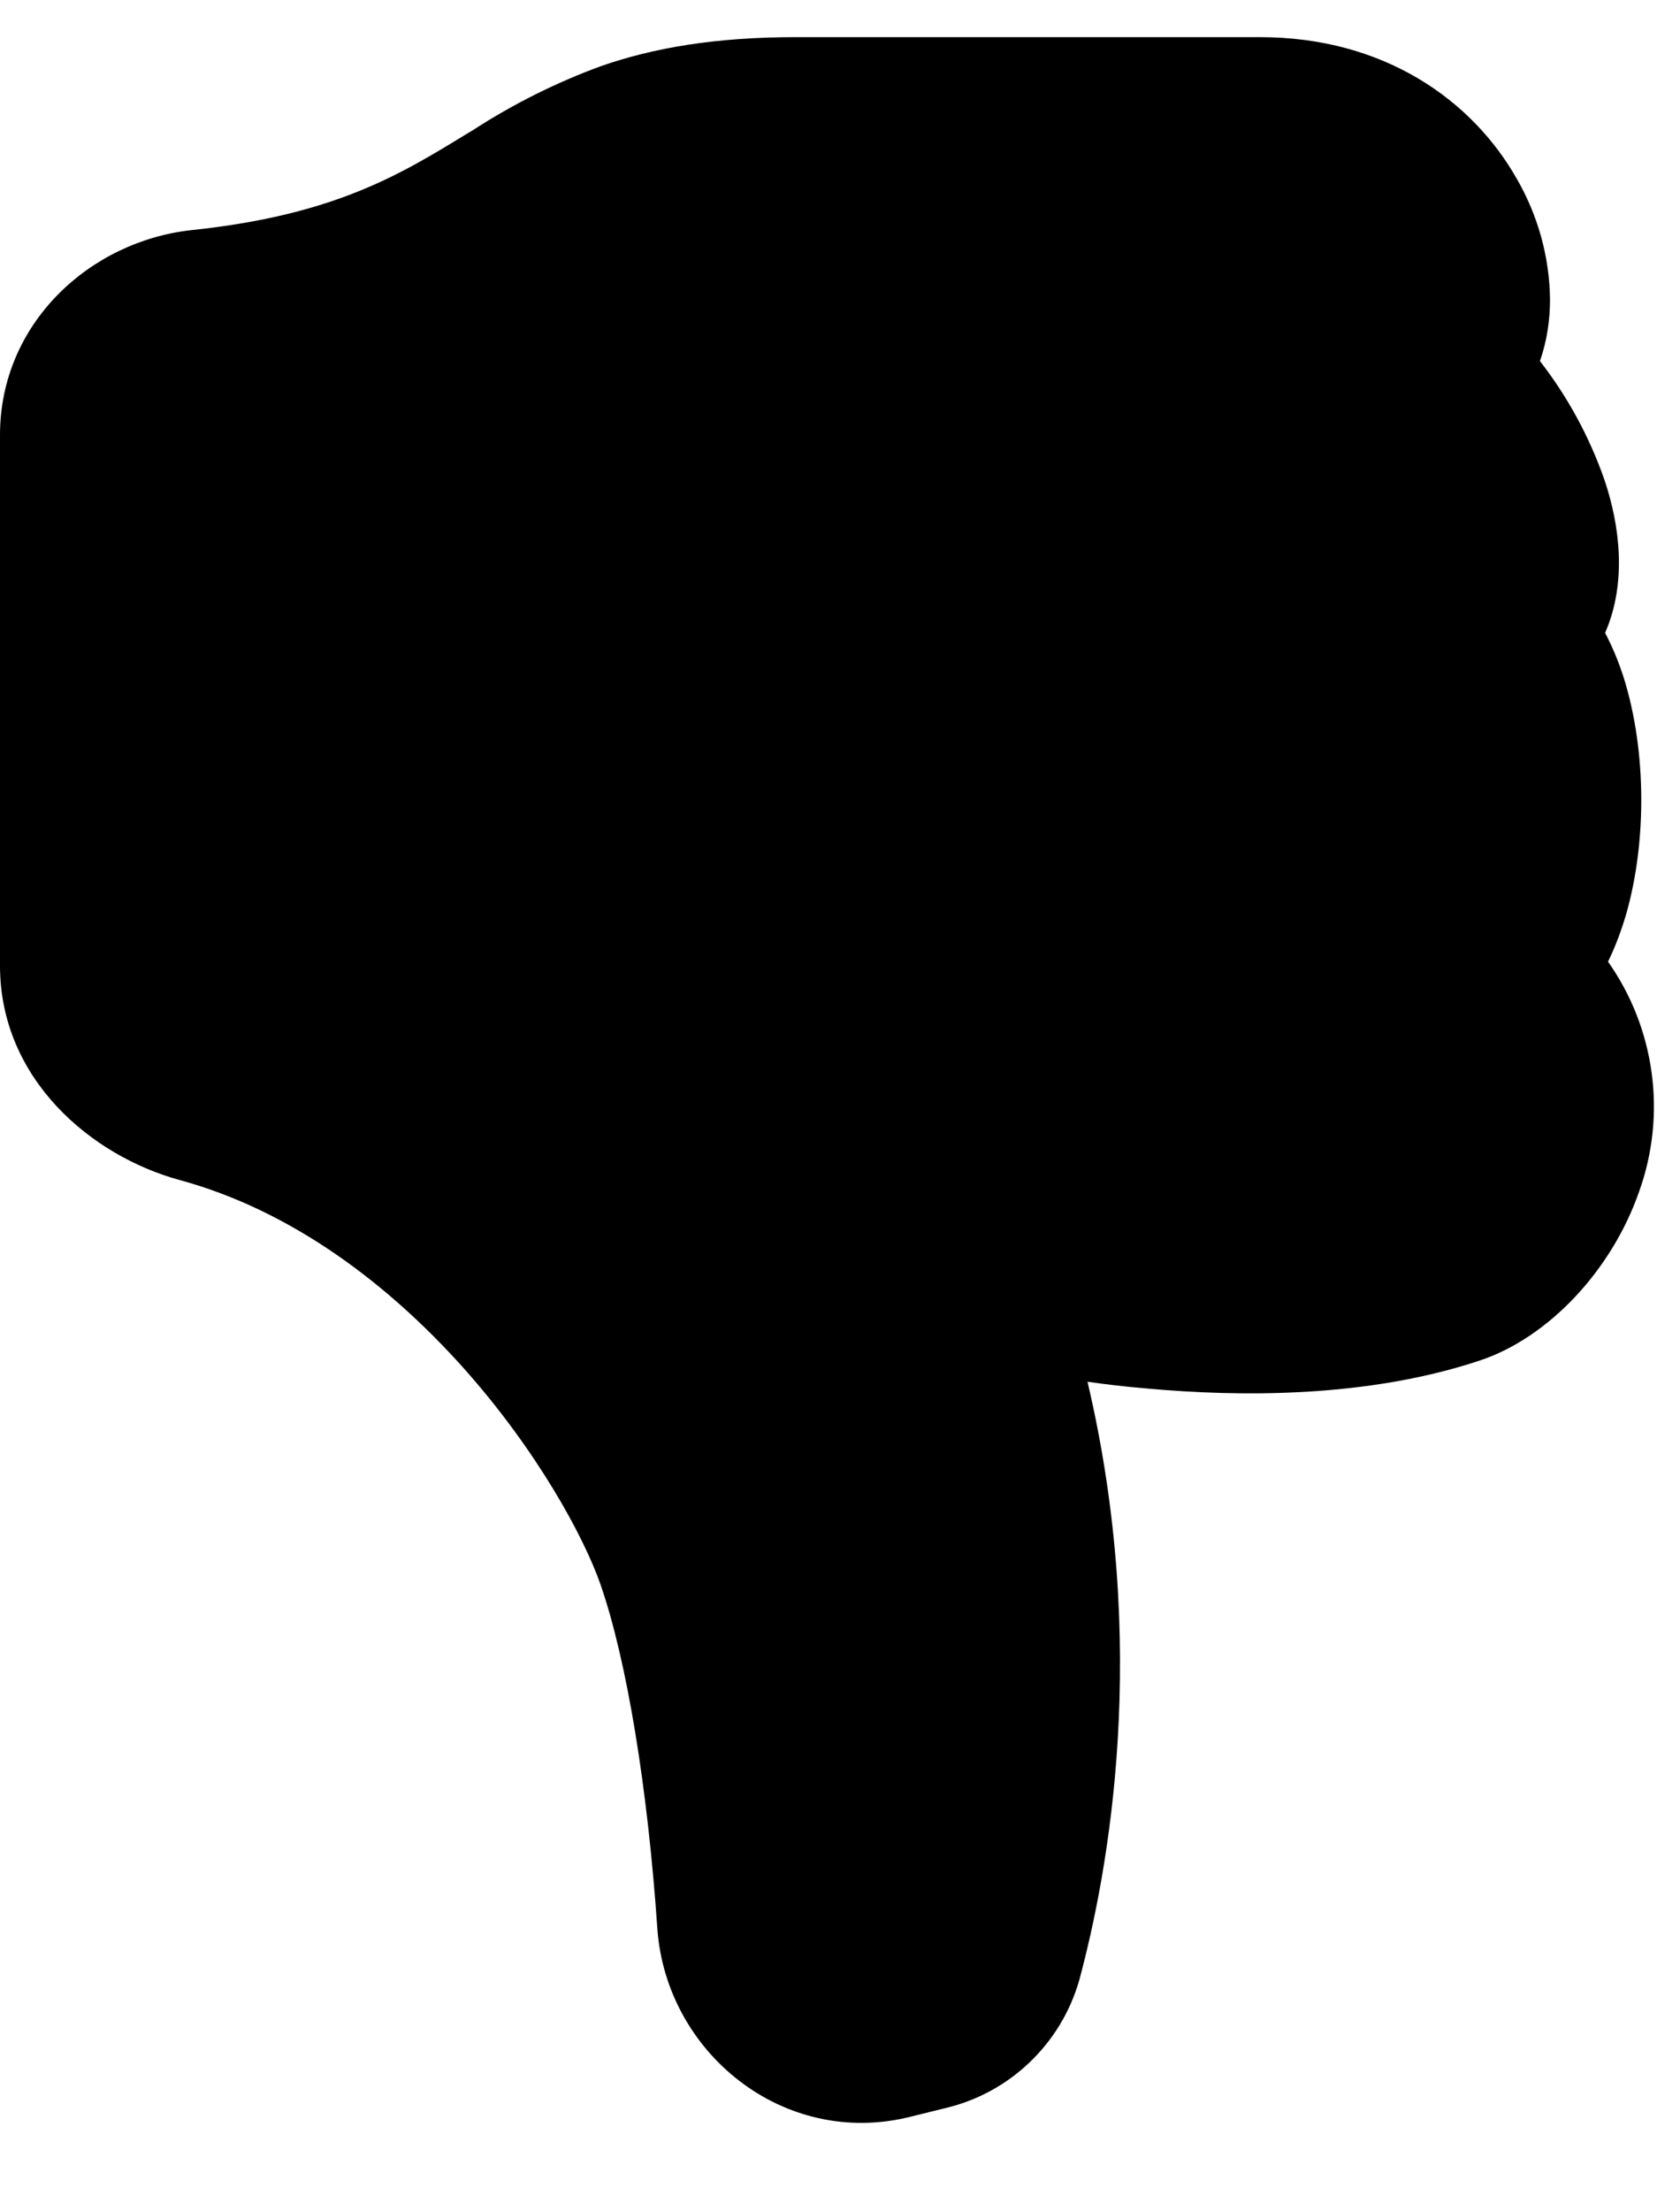 ﻿<?xml version="1.0" encoding="utf-8"?>
<svg version="1.1" xmlns:xlink="http://www.w3.org/1999/xlink" width="19px" height="25px" xmlns="http://www.w3.org/2000/svg">
  <defs>
    <pattern id="BGPattern" patternUnits="userSpaceOnUse" alignment="0 0" imageRepeat="None" />
    <mask fill="white" id="Clip5721">
      <path d="M 6.792 17.915  C 7.091 18.777  7.326 20.224  7.434 21.801  C 7.532 23.205  8.862 24.29  10.296 23.931  L 10.688 23.834  C 11.419 23.663  12 23.108  12.206 22.386  C 12.536 21.162  13.005 18.618  12.299 15.621  C 12.502 15.651  12.726 15.677  12.963 15.697  C 14.032 15.795  15.466 15.804  16.737 15.381  C 17.514 15.122  18.228 14.361  18.537 13.473  C 18.851 12.601  18.72 11.63  18.186 10.872  C 18.273 10.695  18.34 10.509  18.393 10.329  C 18.508 9.924  18.562 9.477  18.562 9.045  C 18.562 8.61  18.508 8.166  18.393 7.76  C 18.334 7.55  18.254 7.348  18.153 7.155  C 18.406 6.575  18.313 5.925  18.148 5.432  C 17.979 4.945  17.732 4.489  17.416 4.082  C 17.497 3.852  17.53 3.612  17.53 3.384  C 17.524 2.903  17.393 2.432  17.151 2.016  C 16.65 1.135  15.655 0.42  14.25 0.42  L 9 0.42  C 8.092 0.42  7.395 0.54  6.801 0.746  C 6.29 0.933  5.802 1.177  5.346 1.473  L 5.274 1.516  C 4.518 1.979  3.776 2.431  2.172 2.601  C 1.023 2.723  0 3.651  0 4.918  L 0 10.918  C 0 12.195  1.027 13.068  2.036 13.342  C 3.309 13.69  4.396 14.523  5.234 15.457  C 6.074 16.396  6.605 17.377  6.792 17.915  Z " fill-rule="evenodd" />
    </mask>
  </defs>
  <g>
    <path d="M 6.792 17.915  C 7.091 18.777  7.326 20.224  7.434 21.801  C 7.532 23.205  8.862 24.29  10.296 23.931  L 10.688 23.834  C 11.419 23.663  12 23.108  12.206 22.386  C 12.536 21.162  13.005 18.618  12.299 15.621  C 12.502 15.651  12.726 15.677  12.963 15.697  C 14.032 15.795  15.466 15.804  16.737 15.381  C 17.514 15.122  18.228 14.361  18.537 13.473  C 18.851 12.601  18.72 11.63  18.186 10.872  C 18.273 10.695  18.34 10.509  18.393 10.329  C 18.508 9.924  18.562 9.477  18.562 9.045  C 18.562 8.61  18.508 8.166  18.393 7.76  C 18.334 7.55  18.254 7.348  18.153 7.155  C 18.406 6.575  18.313 5.925  18.148 5.432  C 17.979 4.945  17.732 4.489  17.416 4.082  C 17.497 3.852  17.53 3.612  17.53 3.384  C 17.524 2.903  17.393 2.432  17.151 2.016  C 16.65 1.135  15.655 0.42  14.25 0.42  L 9 0.42  C 8.092 0.42  7.395 0.54  6.801 0.746  C 6.29 0.933  5.802 1.177  5.346 1.473  L 5.274 1.516  C 4.518 1.979  3.776 2.431  2.172 2.601  C 1.023 2.723  0 3.651  0 4.918  L 0 10.918  C 0 12.195  1.027 13.068  2.036 13.342  C 3.309 13.69  4.396 14.523  5.234 15.457  C 6.074 16.396  6.605 17.377  6.792 17.915  Z " fill-rule="nonzero" fill="rgba(0, 0, 0, 1)" stroke="none" class="fill" />
    <path d="M 6.792 17.915  C 7.091 18.777  7.326 20.224  7.434 21.801  C 7.532 23.205  8.862 24.29  10.296 23.931  L 10.688 23.834  C 11.419 23.663  12 23.108  12.206 22.386  C 12.536 21.162  13.005 18.618  12.299 15.621  C 12.502 15.651  12.726 15.677  12.963 15.697  C 14.032 15.795  15.466 15.804  16.737 15.381  C 17.514 15.122  18.228 14.361  18.537 13.473  C 18.851 12.601  18.72 11.63  18.186 10.872  C 18.273 10.695  18.34 10.509  18.393 10.329  C 18.508 9.924  18.562 9.477  18.562 9.045  C 18.562 8.61  18.508 8.166  18.393 7.76  C 18.334 7.55  18.254 7.348  18.153 7.155  C 18.406 6.575  18.313 5.925  18.148 5.432  C 17.979 4.945  17.732 4.489  17.416 4.082  C 17.497 3.852  17.53 3.612  17.53 3.384  C 17.524 2.903  17.393 2.432  17.151 2.016  C 16.65 1.135  15.655 0.42  14.25 0.42  L 9 0.42  C 8.092 0.42  7.395 0.54  6.801 0.746  C 6.29 0.933  5.802 1.177  5.346 1.473  L 5.274 1.516  C 4.518 1.979  3.776 2.431  2.172 2.601  C 1.023 2.723  0 3.651  0 4.918  L 0 10.918  C 0 12.195  1.027 13.068  2.036 13.342  C 3.309 13.69  4.396 14.523  5.234 15.457  C 6.074 16.396  6.605 17.377  6.792 17.915  Z " stroke-width="0" stroke-dasharray="0" stroke="rgba(255, 255, 255, 0)" fill="none" class="stroke" mask="url(#Clip5721)" />
  </g>
</svg>